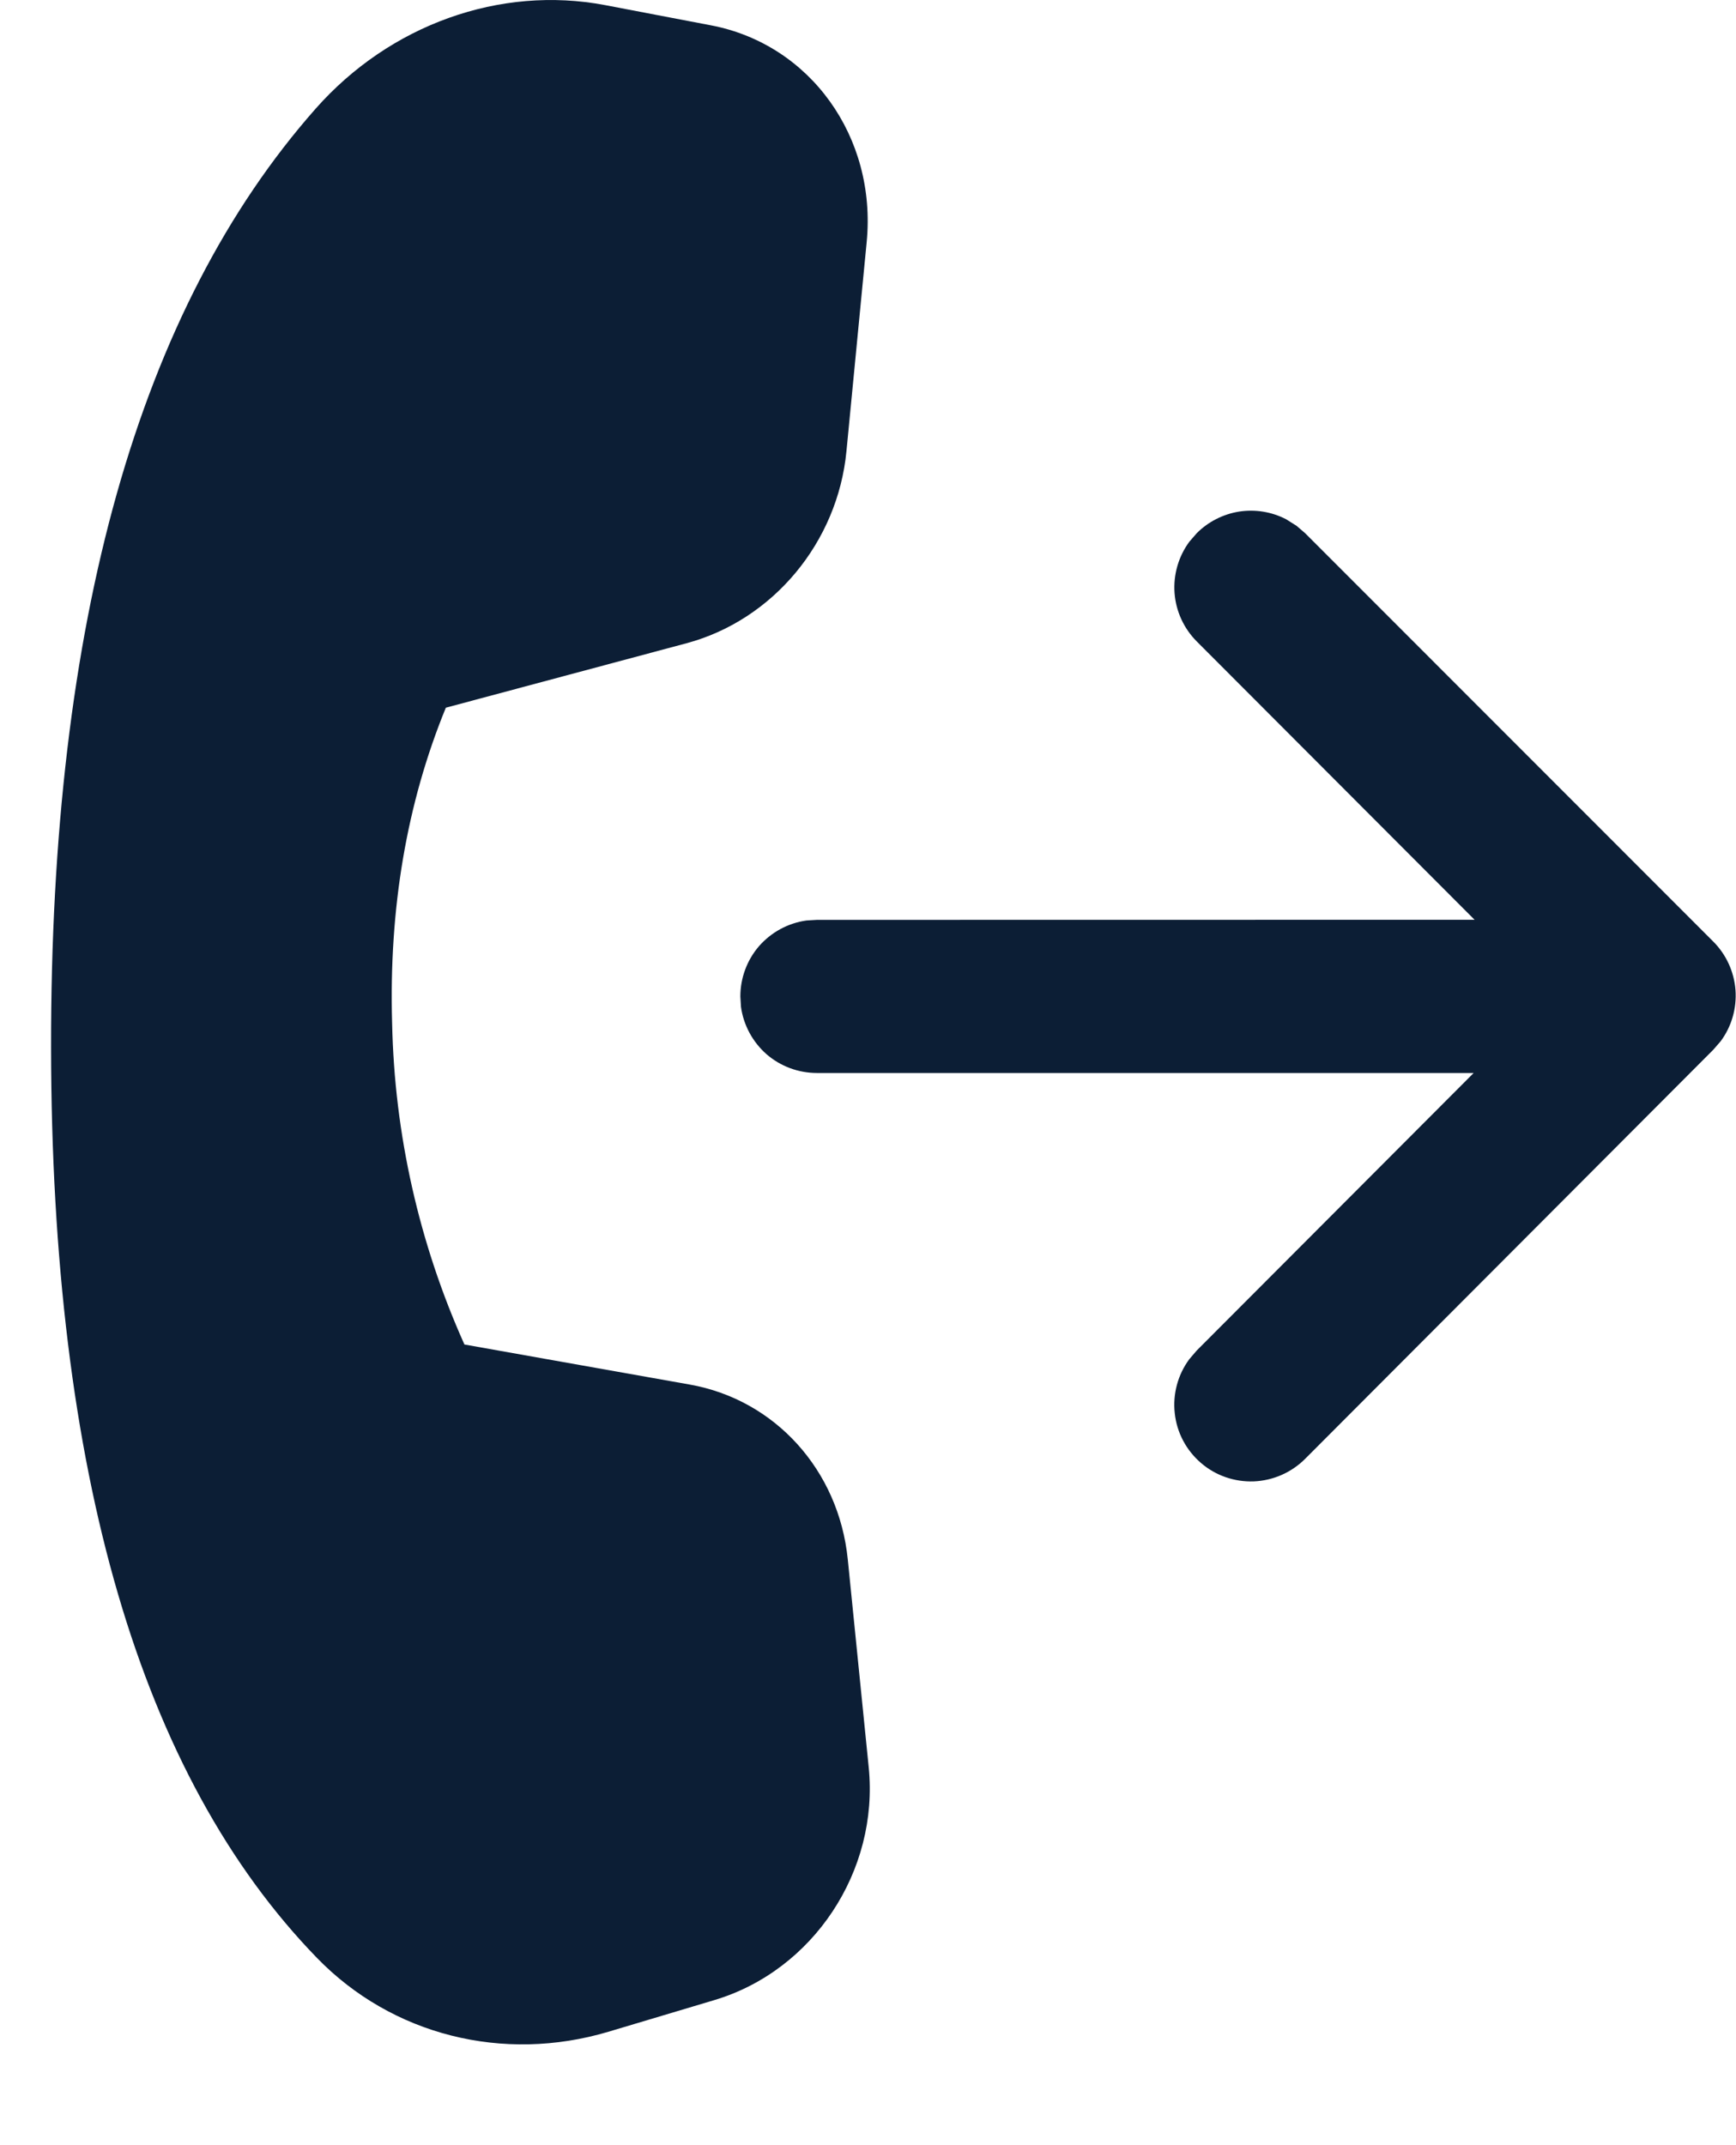 <svg width="17" height="21" viewBox="0 0 17 21" fill="none" xmlns="http://www.w3.org/2000/svg">
<path d="M5.925 0.05L6.962 0.248C7.934 0.433 8.587 1.341 8.487 2.37L8.289 4.417C8.203 5.31 7.569 6.07 6.723 6.297L4.366 6.928C3.983 7.863 3.807 8.894 3.84 10.02C3.863 11.104 4.104 12.173 4.548 13.162L6.754 13.554C7.59 13.702 8.214 14.392 8.302 15.266L8.507 17.301C8.609 18.317 7.963 19.291 6.995 19.58L5.957 19.89C4.925 20.197 3.838 19.922 3.105 19.168C1.374 17.386 0.505 14.415 0.5 10.255C0.495 6.09 1.358 3.026 3.09 1.065C3.818 0.241 4.897 -0.145 5.925 0.05ZM12.696 5.147L12.78 5.219L16.777 9.217C16.904 9.344 16.981 9.512 16.995 9.691C17.008 9.871 16.957 10.049 16.85 10.193L16.777 10.277L12.781 14.281C12.647 14.415 12.468 14.494 12.278 14.502C12.089 14.509 11.903 14.445 11.76 14.321C11.616 14.197 11.524 14.024 11.504 13.835C11.483 13.647 11.534 13.457 11.647 13.305L11.719 13.221L14.431 10.504H8C7.819 10.504 7.643 10.439 7.506 10.32C7.37 10.2 7.281 10.036 7.256 9.856L7.25 9.755C7.25 9.574 7.315 9.398 7.434 9.261C7.554 9.125 7.718 9.036 7.898 9.011L8 9.005L14.44 9.004L11.72 6.28C11.593 6.153 11.515 5.984 11.502 5.805C11.489 5.626 11.54 5.448 11.647 5.303L11.72 5.219C11.832 5.107 11.978 5.033 12.135 5.008C12.292 4.984 12.453 5.01 12.594 5.083L12.696 5.147Z" fill="#0C1E35"/>
</svg>
